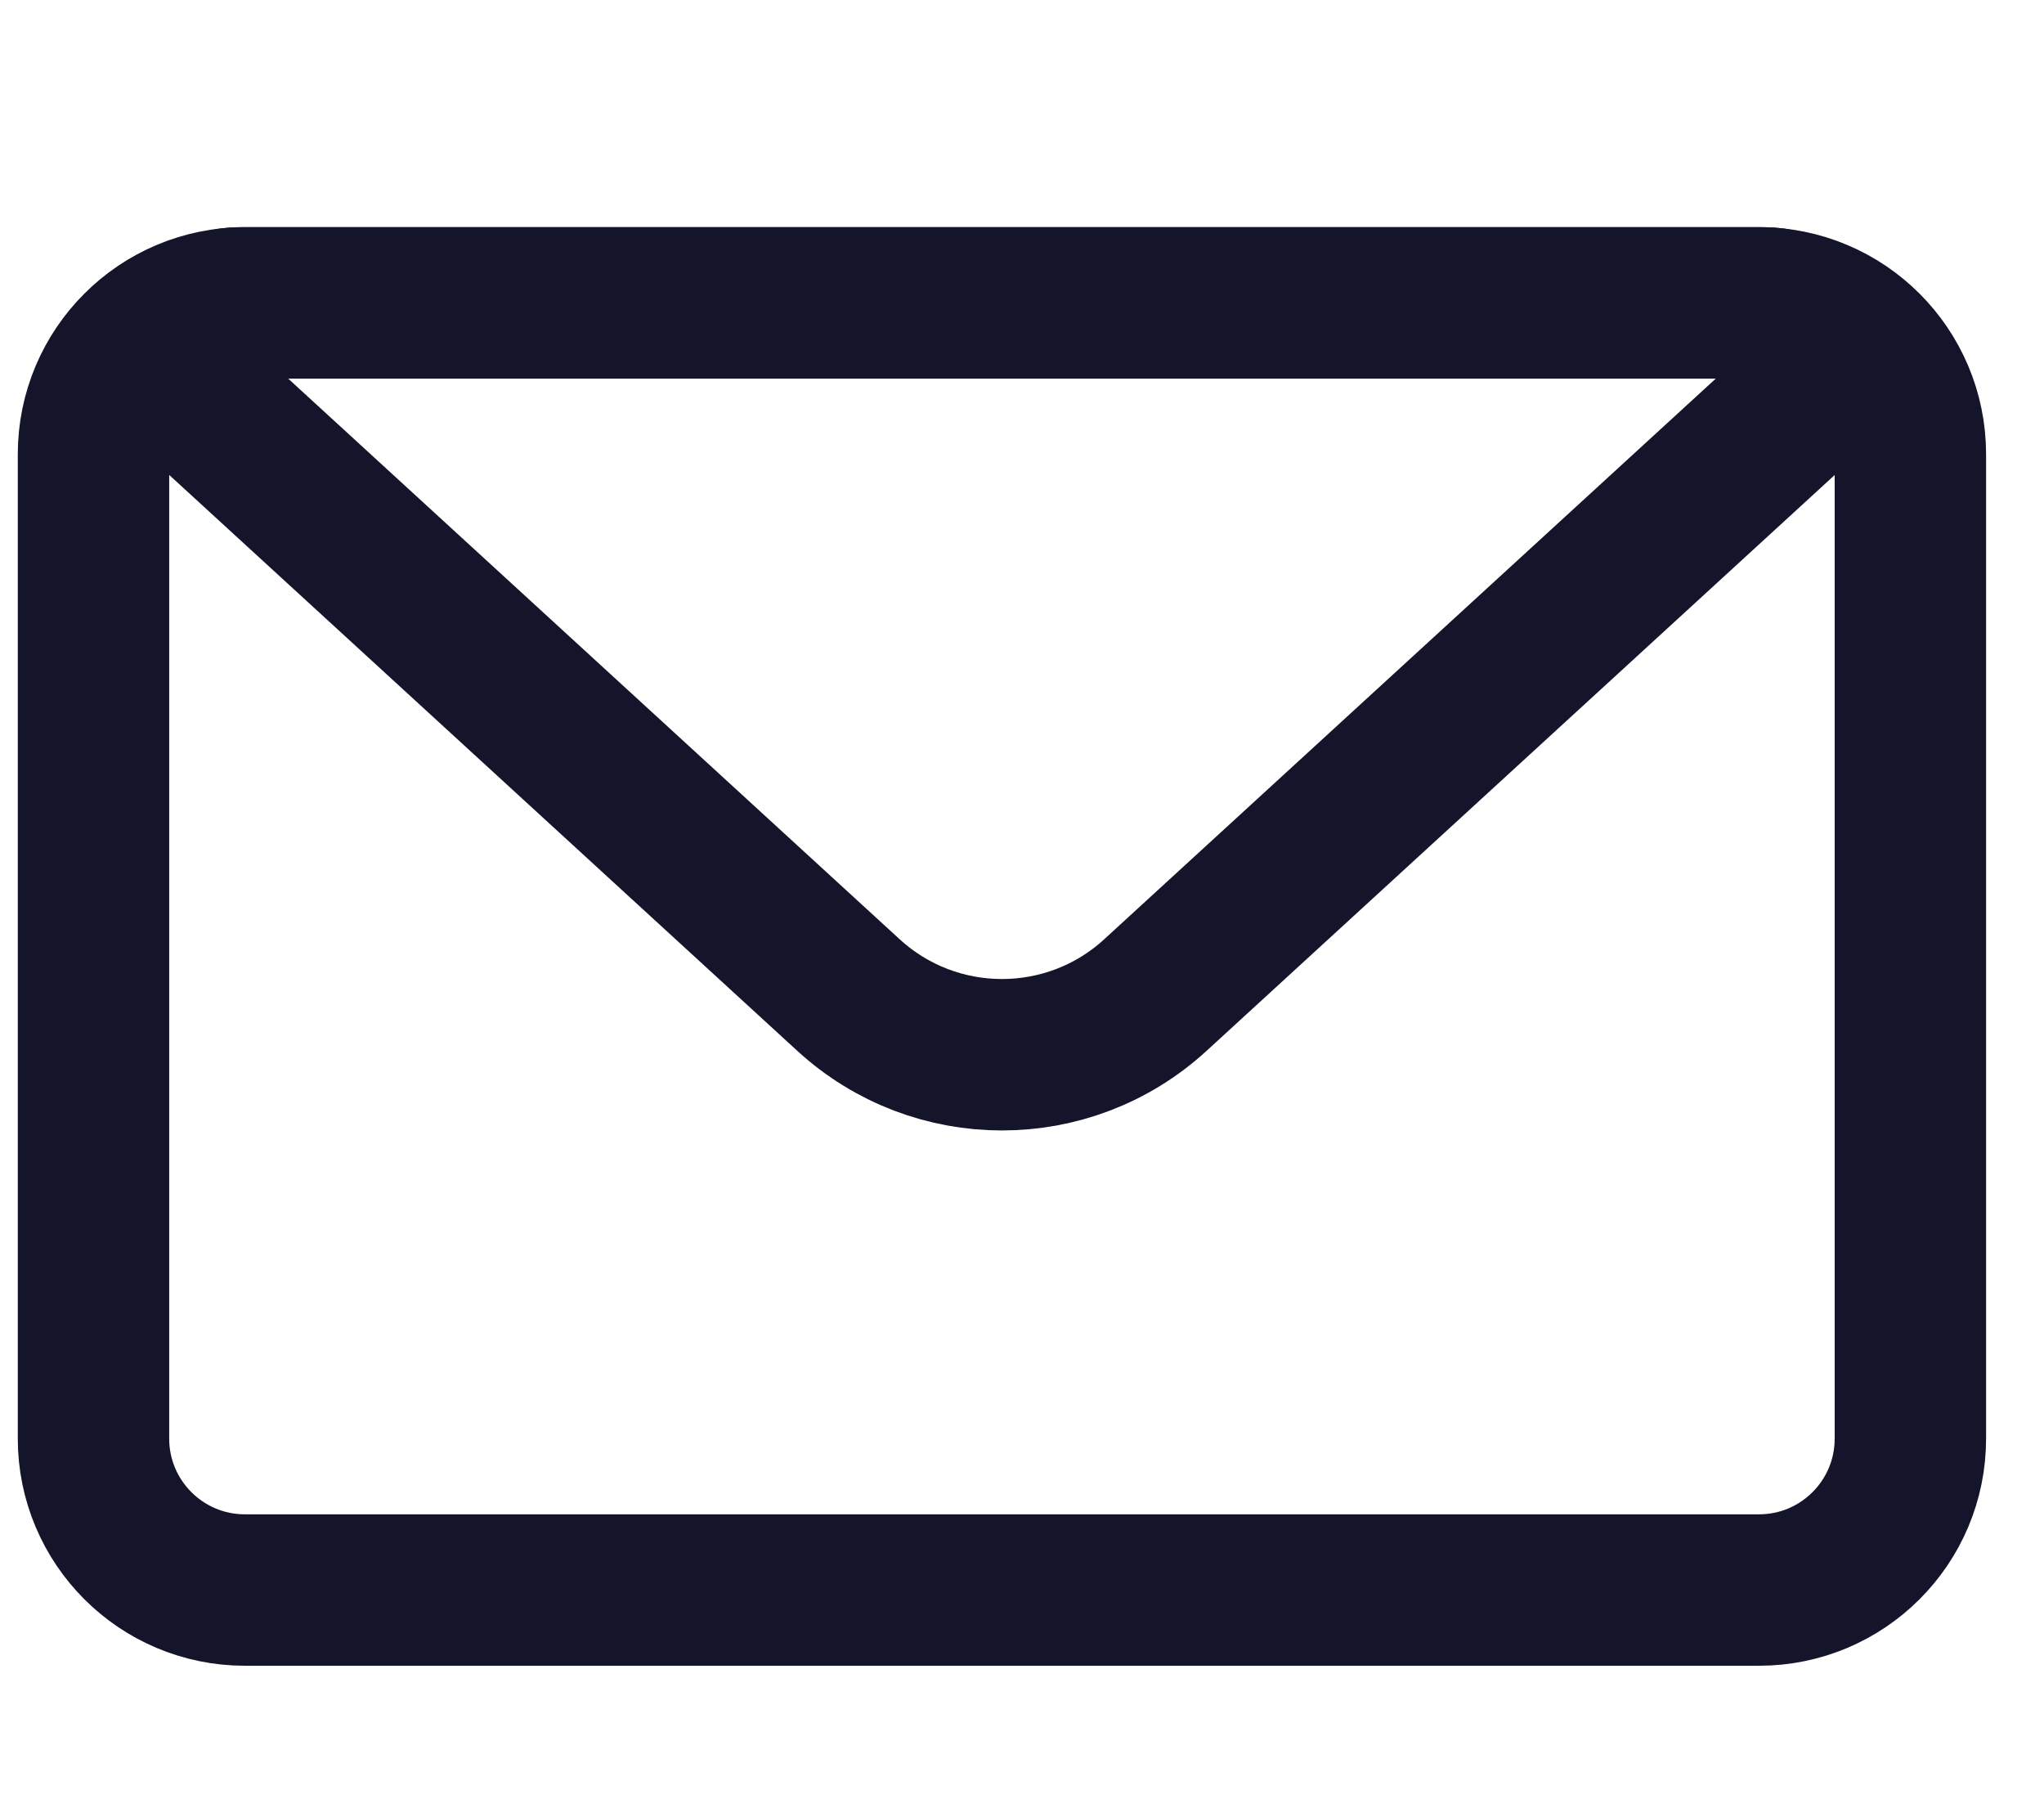 <svg width="27" height="24" viewBox="0 0 27 24" fill="none" xmlns="http://www.w3.org/2000/svg">
    <path d="M1.235 6C1.235 4.895 2.131 4 3.235 4H23.235C24.34 4 25.235 4.895 25.235 6V19C25.235 20.105 24.34 21 23.235 21H3.235C2.131 21 1.235 20.105 1.235 19V6Z"
          stroke="#14142B   " stroke-width="2" stroke-linejoin="round"/>
    <path d="M2.657 5.303C2.152 4.841 2.479 4 3.163 4H23.307C23.991 4 24.318 4.841 23.814 5.303L15.262 13.142C14.116 14.193 12.355 14.193 11.208 13.142L2.657 5.303Z"
          stroke="#14142B" stroke-width="2" stroke-linejoin="round"/>
</svg>
